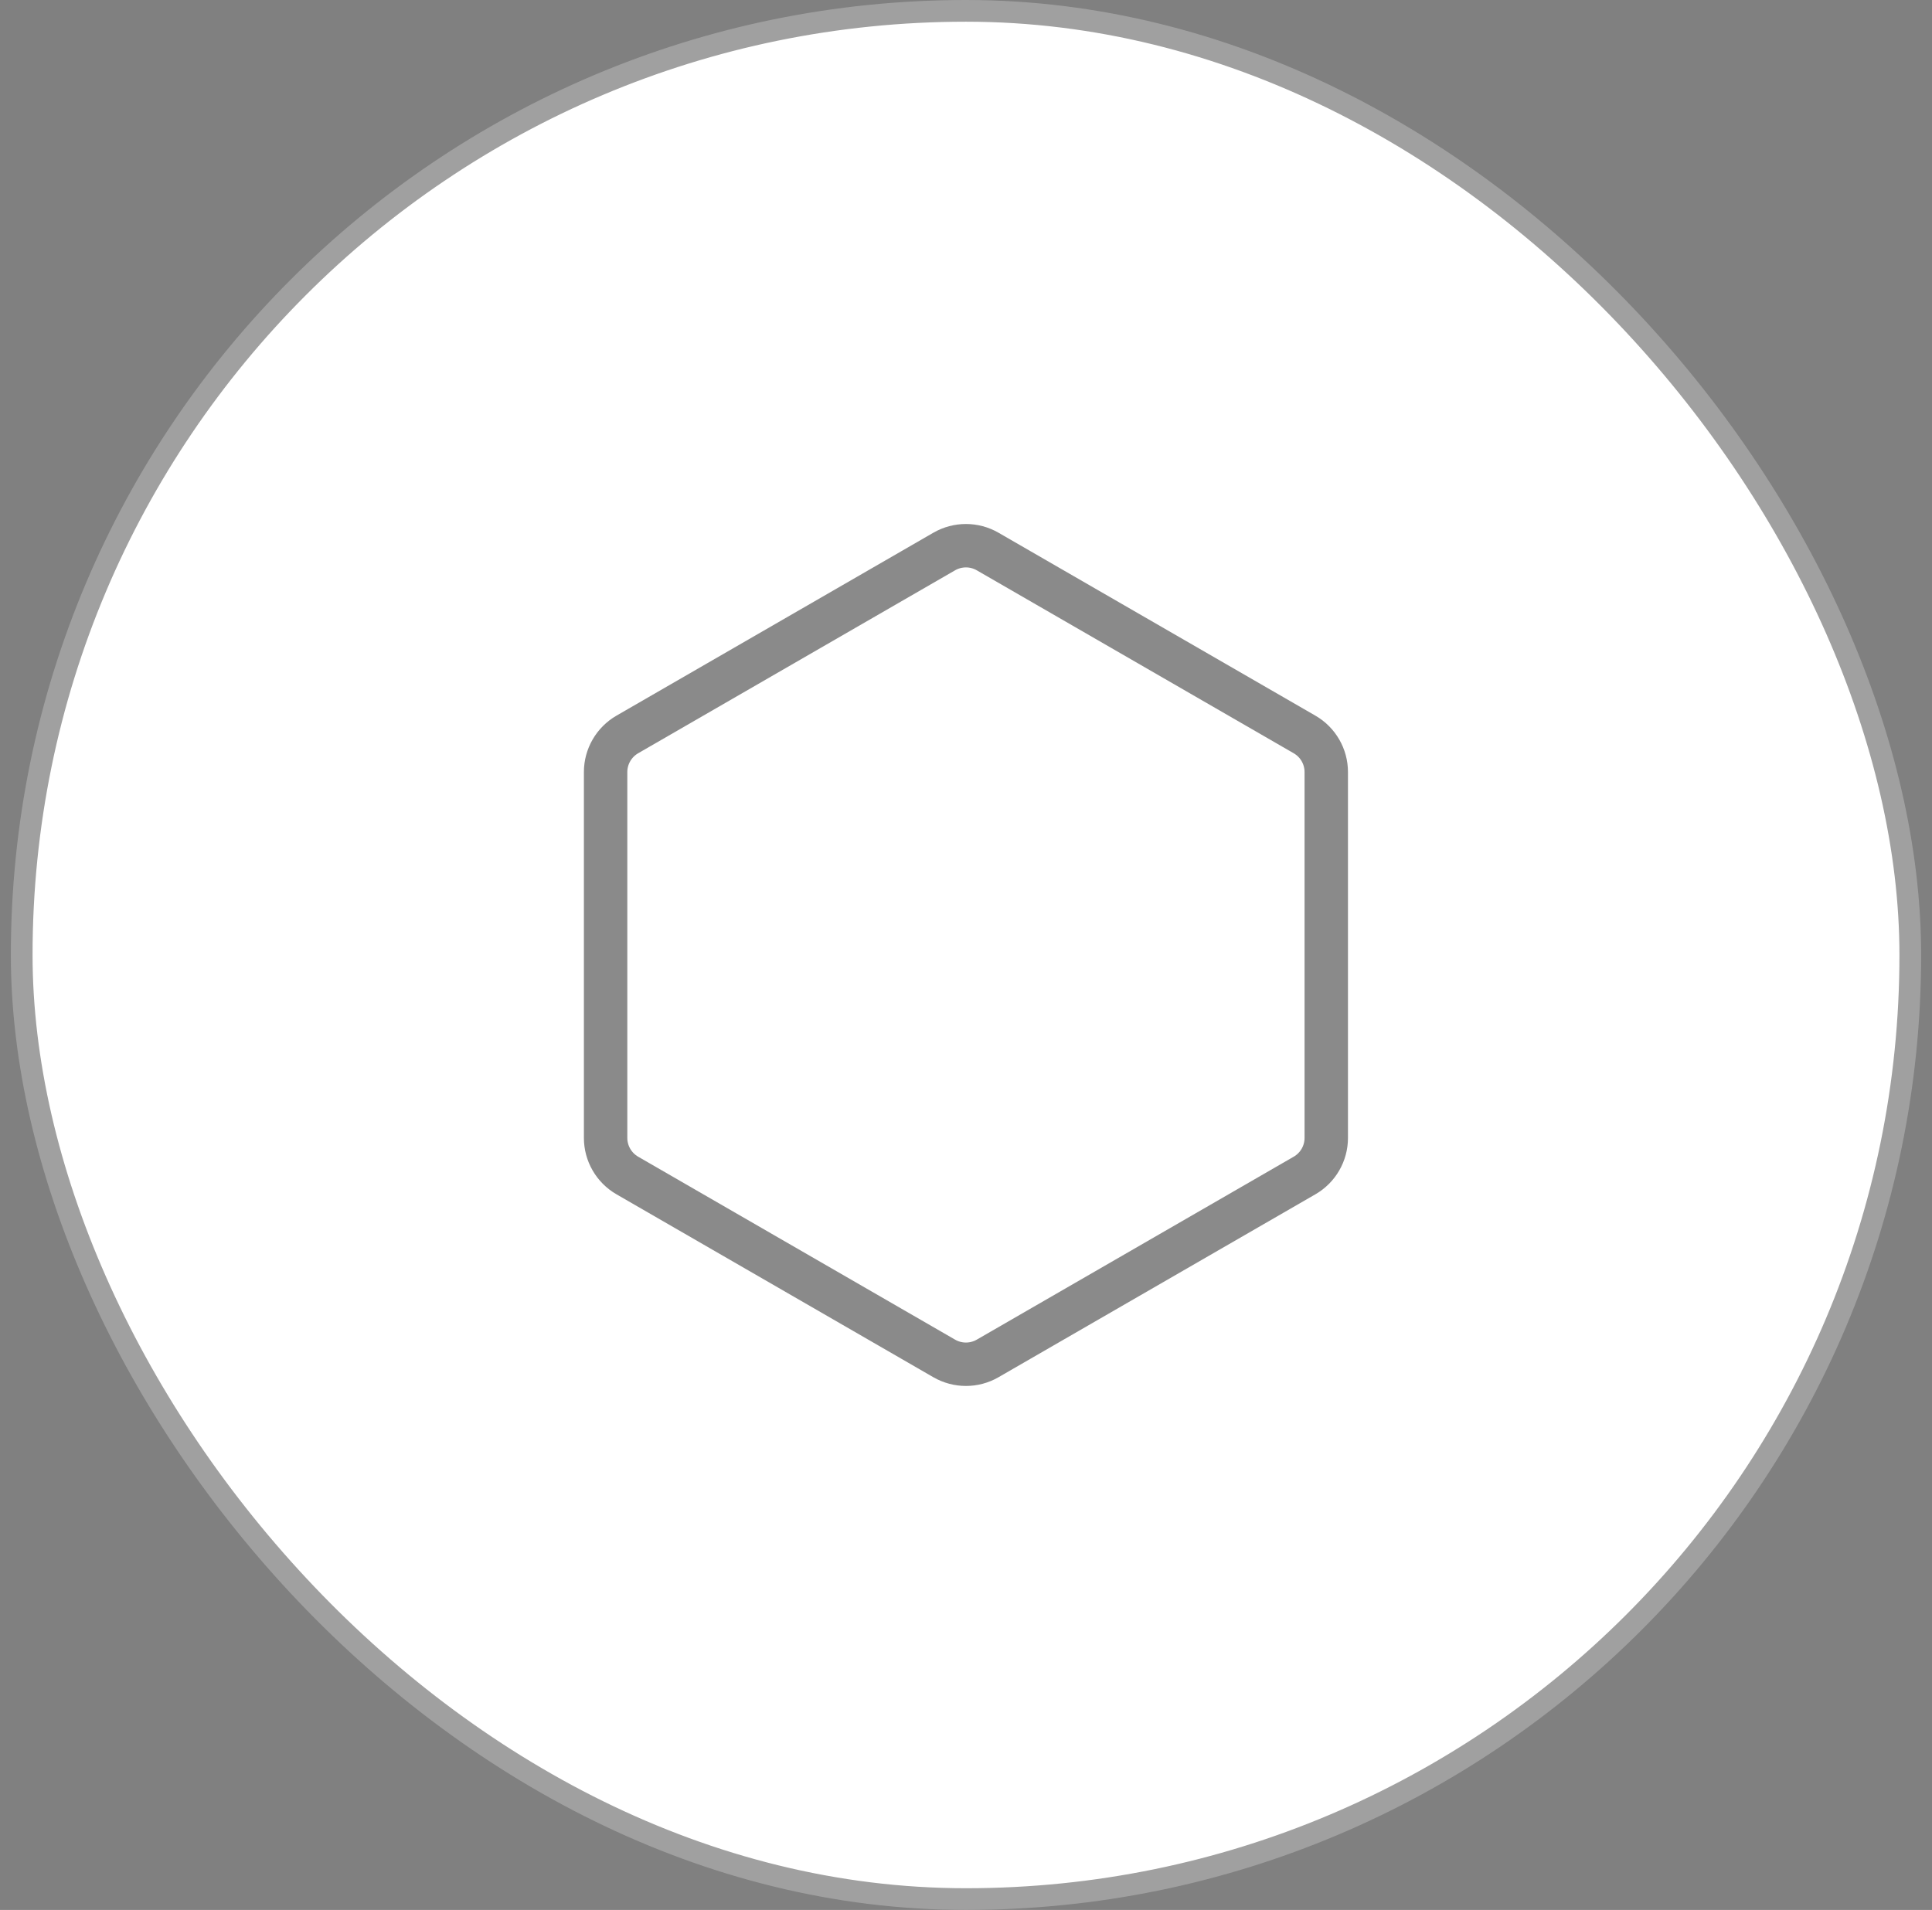<svg width="89" height="88" viewBox="0 0 89 88" fill="none" xmlns="http://www.w3.org/2000/svg">
<rect x="0" y="0" width="89" height="88" fill="#808080" stroke="none"/>
<rect x="1" y="0.5" width="87" height="87" rx="43.5" fill="white"/>
<rect x="1" y="0.5" width="87" height="87" rx="43.5" stroke="#A0A0A0"/>
<path d="M43.497 25.411L28.898 33.84C28.28 34.197 27.898 34.858 27.898 35.572V52.429C27.898 53.144 28.28 53.804 28.898 54.161L43.497 62.59C44.116 62.947 44.879 62.947 45.497 62.59L60.096 54.161C60.715 53.804 61.096 53.144 61.096 52.429V35.572C61.096 34.858 60.715 34.197 60.096 33.84L45.497 25.411C44.879 25.054 44.116 25.054 43.497 25.411Z" stroke="#161616" stroke-opacity="0.5" stroke-width="2"/>
</svg>
